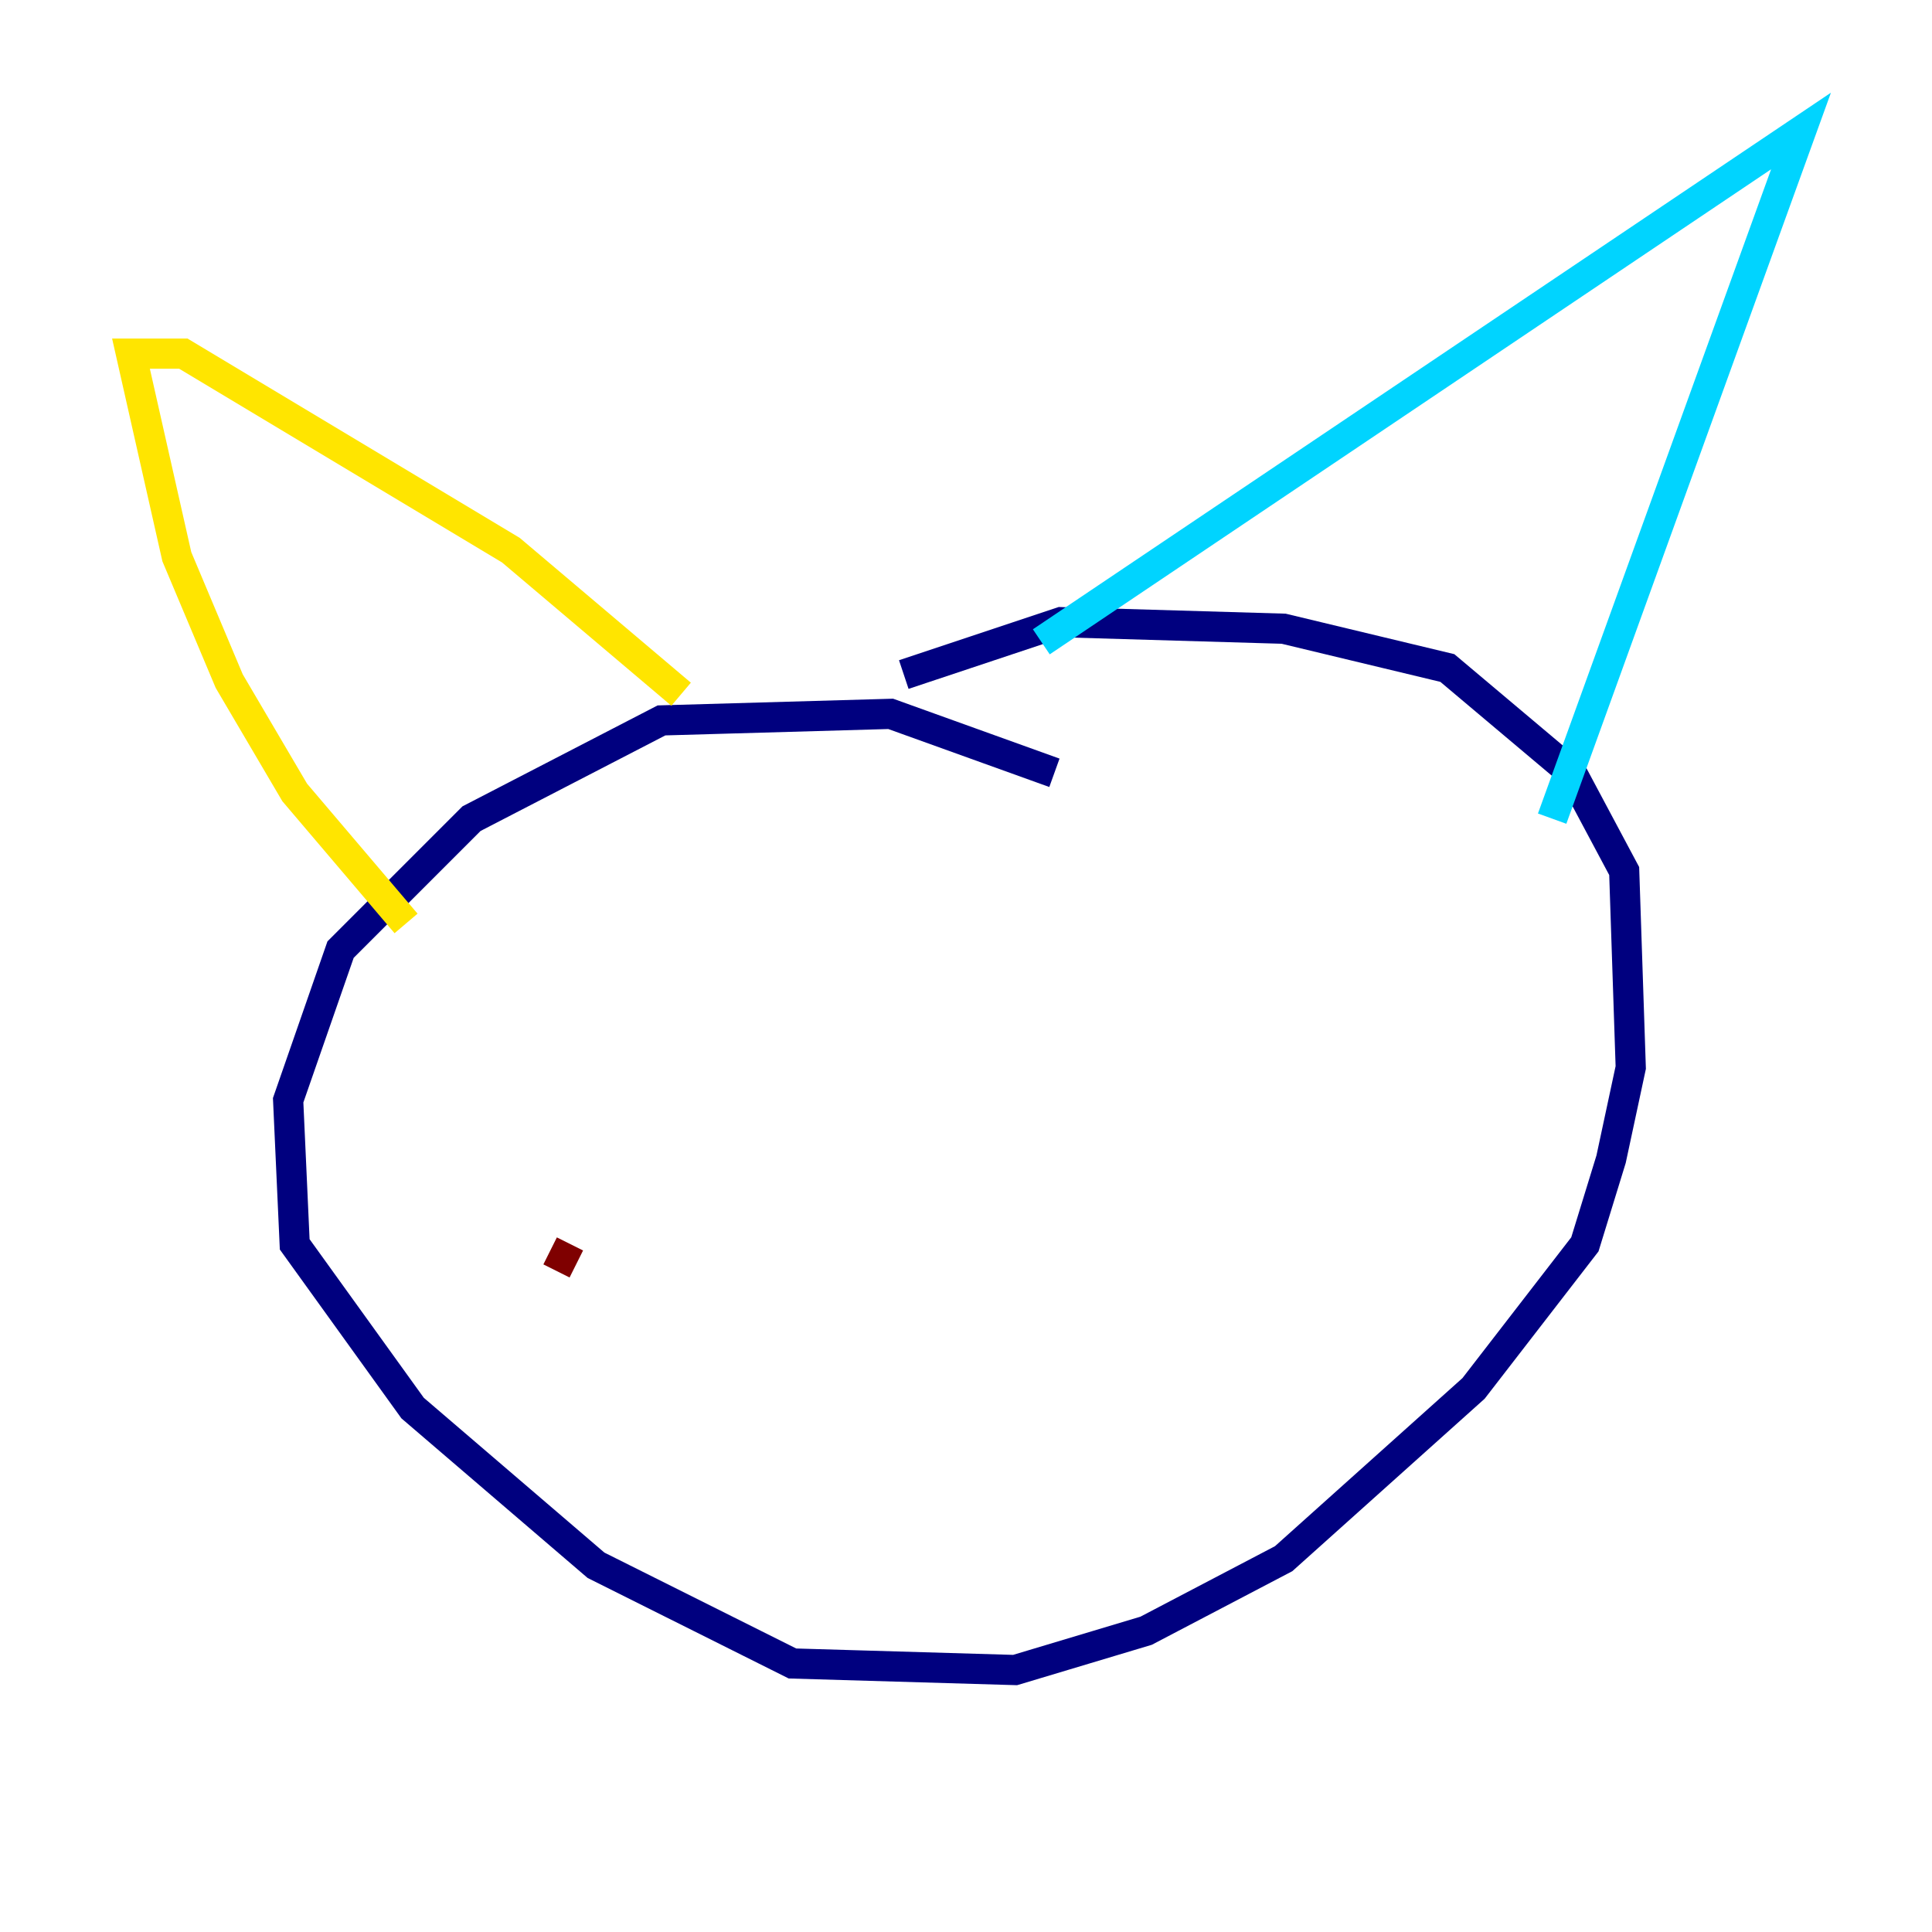 <?xml version="1.0" encoding="utf-8" ?>
<svg baseProfile="tiny" height="128" version="1.2" viewBox="0,0,128,128" width="128" xmlns="http://www.w3.org/2000/svg" xmlns:ev="http://www.w3.org/2001/xml-events" xmlns:xlink="http://www.w3.org/1999/xlink"><defs /><polyline fill="none" points="69.858,51.2 59.01,47.295 43.824,47.729 31.241,54.237 22.563,62.915 19.091,72.895 19.525,82.441 27.336,93.288 39.485,103.702 52.502,110.21 67.254,110.644 75.932,108.041 85.044,103.268 97.627,91.986 105.003,82.441 106.739,76.8 108.041,70.725 107.607,57.709 104.136,51.2 95.891,44.258 85.044,41.654 70.291,41.22 59.878,44.691" stroke="#00007f" stroke-width="2" /><polyline fill="none" points="68.99,42.522 119.322,8.678 102.834,54.237" stroke="#00d4ff" stroke-width="2" /><polyline fill="none" points="26.902,61.18 19.525,52.502 15.186,45.125 11.715,36.881 8.678,23.43 12.149,23.43 33.844,36.447 45.125,45.993" stroke="#ffe500" stroke-width="2" /><polyline fill="none" points="38.183,83.742 36.447,82.875" stroke="#7f0000" stroke-width="2" /></svg>